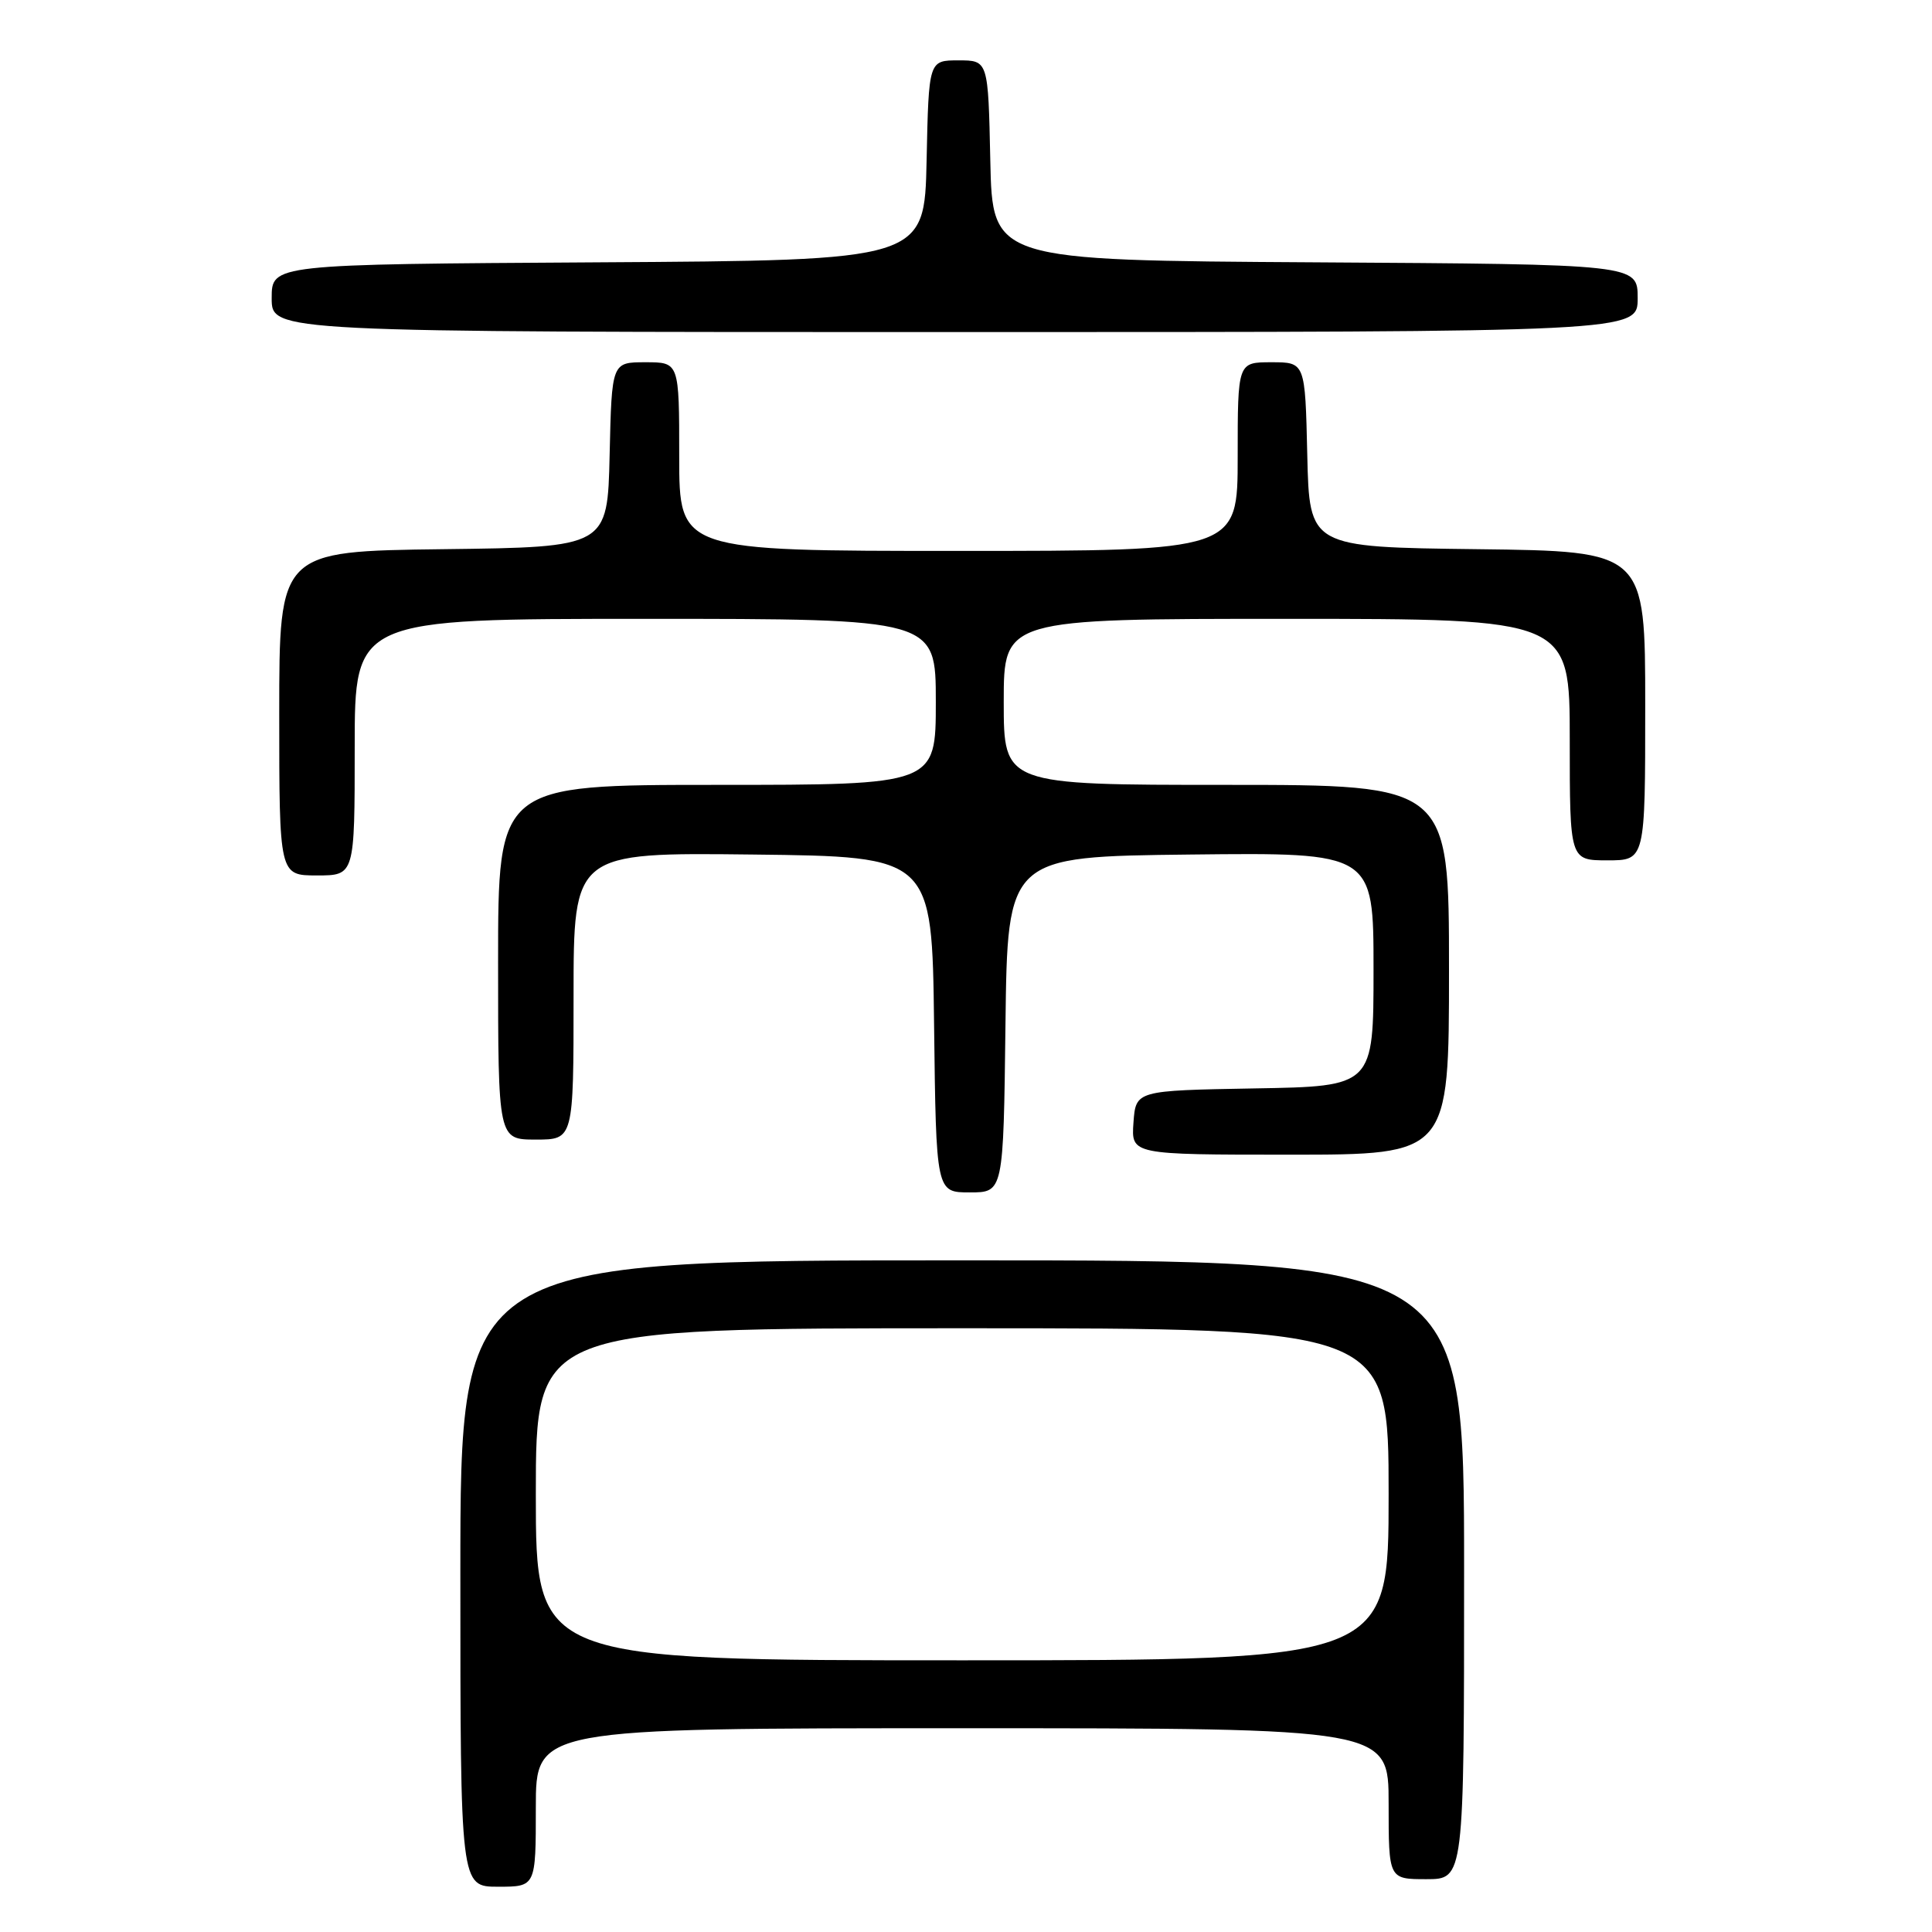 <?xml version="1.0" encoding="UTF-8" standalone="no"?>
<!DOCTYPE svg PUBLIC "-//W3C//DTD SVG 1.1//EN" "http://www.w3.org/Graphics/SVG/1.1/DTD/svg11.dtd" >
<svg xmlns="http://www.w3.org/2000/svg" xmlns:xlink="http://www.w3.org/1999/xlink" version="1.1" viewBox="0 0 256 256">
 <g >
 <path fill="currentColor"
d=" M 71.00 239.50 C 71.00 229.00 71.00 229.00 127.50 229.00 C 184.00 229.00 184.00 229.00 184.00 239.00 C 184.00 249.00 184.00 249.00 189.00 249.00 C 194.00 249.00 194.00 249.00 194.00 208.00 C 194.00 167.00 194.00 167.00 127.50 167.00 C 61.00 167.00 61.00 167.00 61.00 208.50 C 61.00 250.00 61.00 250.00 66.00 250.00 C 71.00 250.00 71.00 250.00 71.00 239.50 Z  M 133.23 135.75 C 133.50 113.50 133.50 113.50 157.75 113.23 C 182.00 112.96 182.00 112.96 182.00 128.46 C 182.00 143.95 182.00 143.95 166.25 144.22 C 150.50 144.50 150.50 144.50 150.19 148.75 C 149.89 153.00 149.89 153.00 170.94 153.00 C 192.00 153.00 192.00 153.00 192.00 128.50 C 192.00 104.00 192.00 104.00 162.50 104.00 C 133.00 104.00 133.00 104.00 133.00 93.00 C 133.00 82.00 133.00 82.00 170.50 82.00 C 208.00 82.00 208.00 82.00 208.00 98.00 C 208.00 114.00 208.00 114.00 213.00 114.00 C 218.00 114.00 218.00 114.00 218.00 93.52 C 218.00 73.04 218.00 73.04 195.75 72.77 C 173.50 72.50 173.50 72.50 173.22 60.25 C 172.94 48.00 172.94 48.00 168.47 48.00 C 164.00 48.00 164.00 48.00 164.00 60.50 C 164.00 73.00 164.00 73.00 127.00 73.00 C 90.00 73.00 90.00 73.00 90.00 60.50 C 90.00 48.00 90.00 48.00 85.53 48.00 C 81.06 48.00 81.06 48.00 80.78 60.25 C 80.50 72.50 80.50 72.50 58.75 72.77 C 37.00 73.04 37.00 73.04 37.00 94.52 C 37.00 116.00 37.00 116.00 42.00 116.00 C 47.00 116.00 47.00 116.00 47.00 99.00 C 47.00 82.00 47.00 82.00 85.50 82.00 C 124.00 82.00 124.00 82.00 124.00 93.00 C 124.00 104.00 124.00 104.00 95.00 104.00 C 66.00 104.00 66.00 104.00 66.00 127.50 C 66.00 151.00 66.00 151.00 71.00 151.00 C 76.00 151.00 76.00 151.00 76.00 131.98 C 76.00 112.96 76.00 112.96 99.75 113.23 C 123.50 113.50 123.50 113.50 123.77 135.75 C 124.04 158.00 124.04 158.00 128.50 158.00 C 132.96 158.00 132.96 158.00 133.23 135.75 Z  M 217.00 39.51 C 217.00 35.02 217.00 35.02 174.25 34.76 C 131.50 34.50 131.50 34.50 131.22 21.25 C 130.94 8.00 130.94 8.00 127.00 8.00 C 123.06 8.00 123.06 8.00 122.78 21.25 C 122.50 34.50 122.50 34.50 79.25 34.76 C 36.00 35.02 36.00 35.02 36.00 39.51 C 36.00 44.00 36.00 44.00 126.50 44.00 C 217.00 44.00 217.00 44.00 217.00 39.51 Z  M 71.00 198.00 C 71.00 176.00 71.00 176.00 127.50 176.00 C 184.00 176.00 184.00 176.00 184.00 198.00 C 184.00 220.00 184.00 220.00 127.50 220.00 C 71.00 220.00 71.00 220.00 71.00 198.00 Z "/>
</g>
</svg>